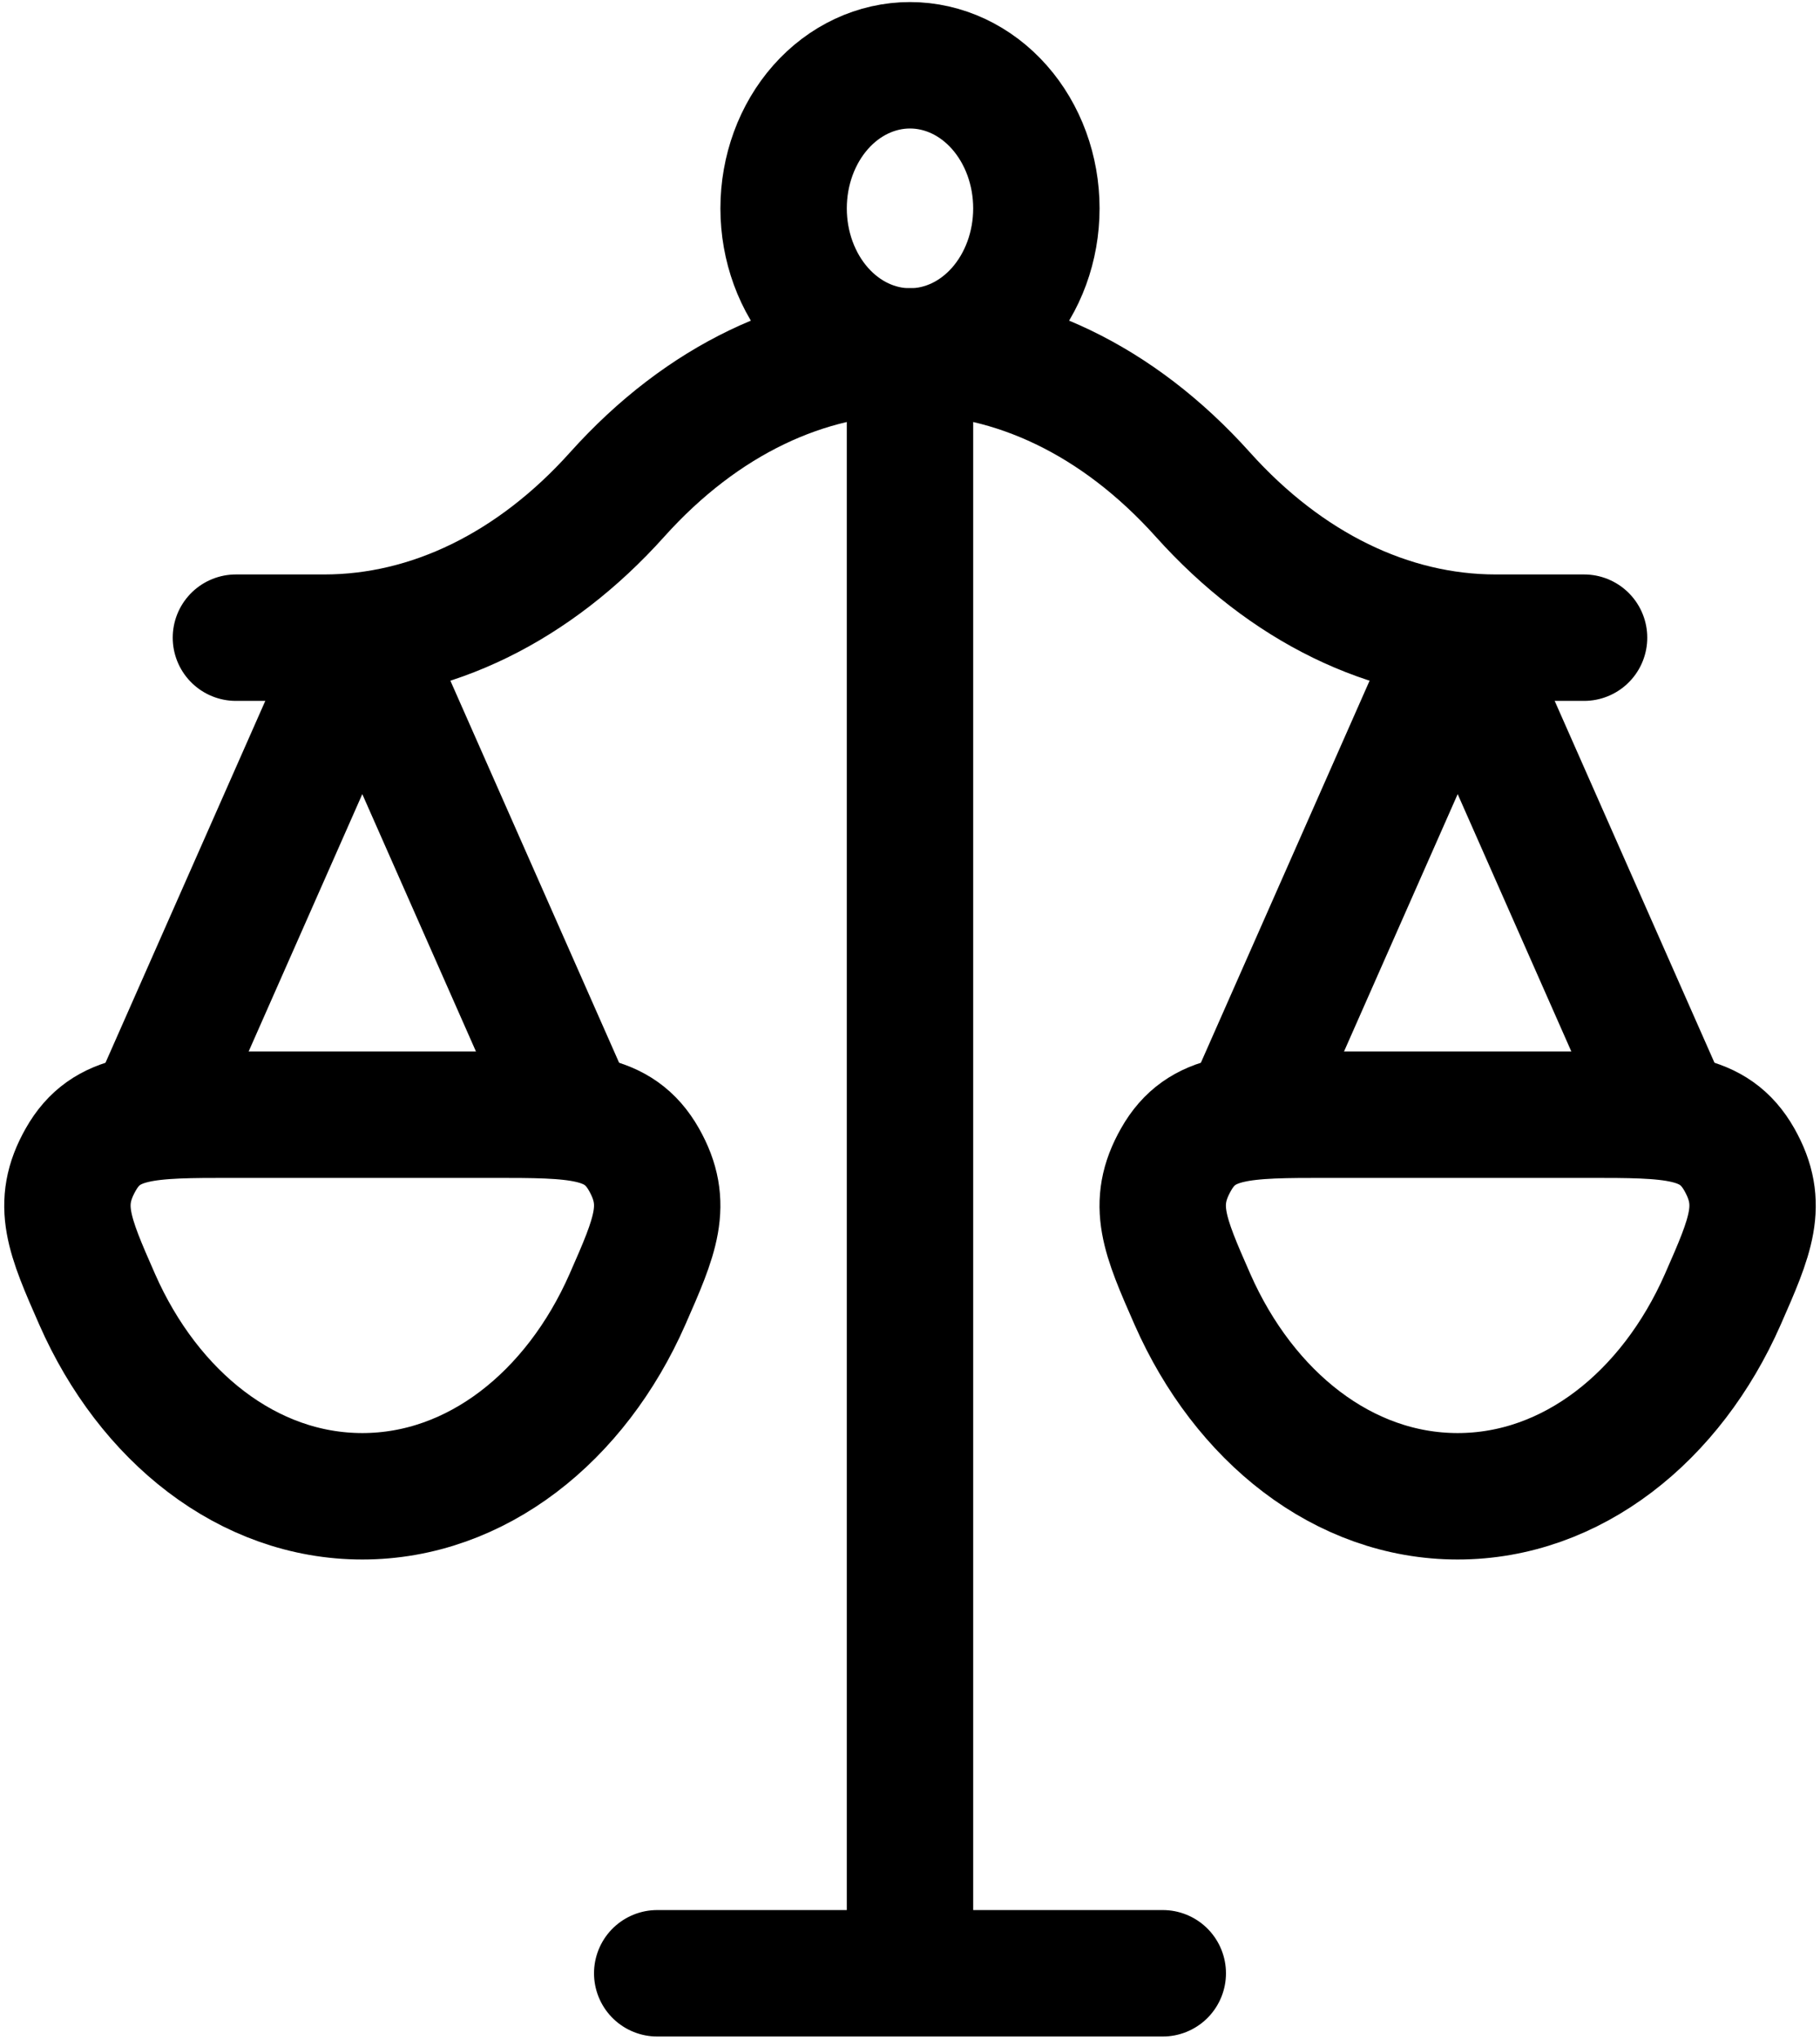 <svg width="216" height="242" viewBox="0 0 216 242" fill="none" xmlns="http://www.w3.org/2000/svg">
<path d="M107.999 41.696V234.092M107.999 234.092H77.999M107.999 234.092H137.999M197.999 132.235L172.999 75.648L147.999 132.235M67.999 132.235L42.998 75.648L17.998 132.235" stroke="black" stroke-width="15" stroke-linecap="round" stroke-linejoin="round"/>
<path d="M27.999 75.648H38.479C51.119 75.648 63.379 69.661 73.239 58.672C93.559 36.037 122.439 36.037 142.759 58.672C152.619 69.661 164.879 75.648 177.519 75.648H187.999M172.999 177.505C186.549 177.505 198.339 168.066 204.469 154.134C207.779 146.608 209.429 142.851 206.419 137.543C203.399 132.235 198.399 132.235 188.399 132.235H157.579C147.589 132.235 142.589 132.235 139.579 137.543C136.559 142.851 138.209 146.608 141.519 154.134C147.659 168.066 159.449 177.505 172.999 177.505ZM42.999 177.505C56.549 177.505 68.339 168.066 74.469 154.134C77.779 146.608 79.429 142.851 76.419 137.543C73.399 132.235 68.399 132.235 58.399 132.235H27.589C17.599 132.235 12.599 132.235 9.589 137.543C6.569 142.851 8.219 146.608 11.529 154.134C17.659 168.066 29.449 177.505 42.999 177.505Z" stroke="black" stroke-width="15" stroke-linecap="round" stroke-linejoin="round"/>
<path d="M122.999 24.72C122.999 29.222 121.418 33.54 118.605 36.724C115.792 39.907 111.977 41.696 107.999 41.696C104.02 41.696 100.205 39.907 97.392 36.724C94.579 33.54 92.999 29.222 92.999 24.72C92.999 20.217 94.579 15.899 97.392 12.716C100.205 9.532 104.02 7.744 107.999 7.744C111.977 7.744 115.792 9.532 118.605 12.716C121.418 15.899 122.999 20.217 122.999 24.72Z" stroke="black" stroke-width="15" stroke-linecap="round" stroke-linejoin="round"/>
</svg>
